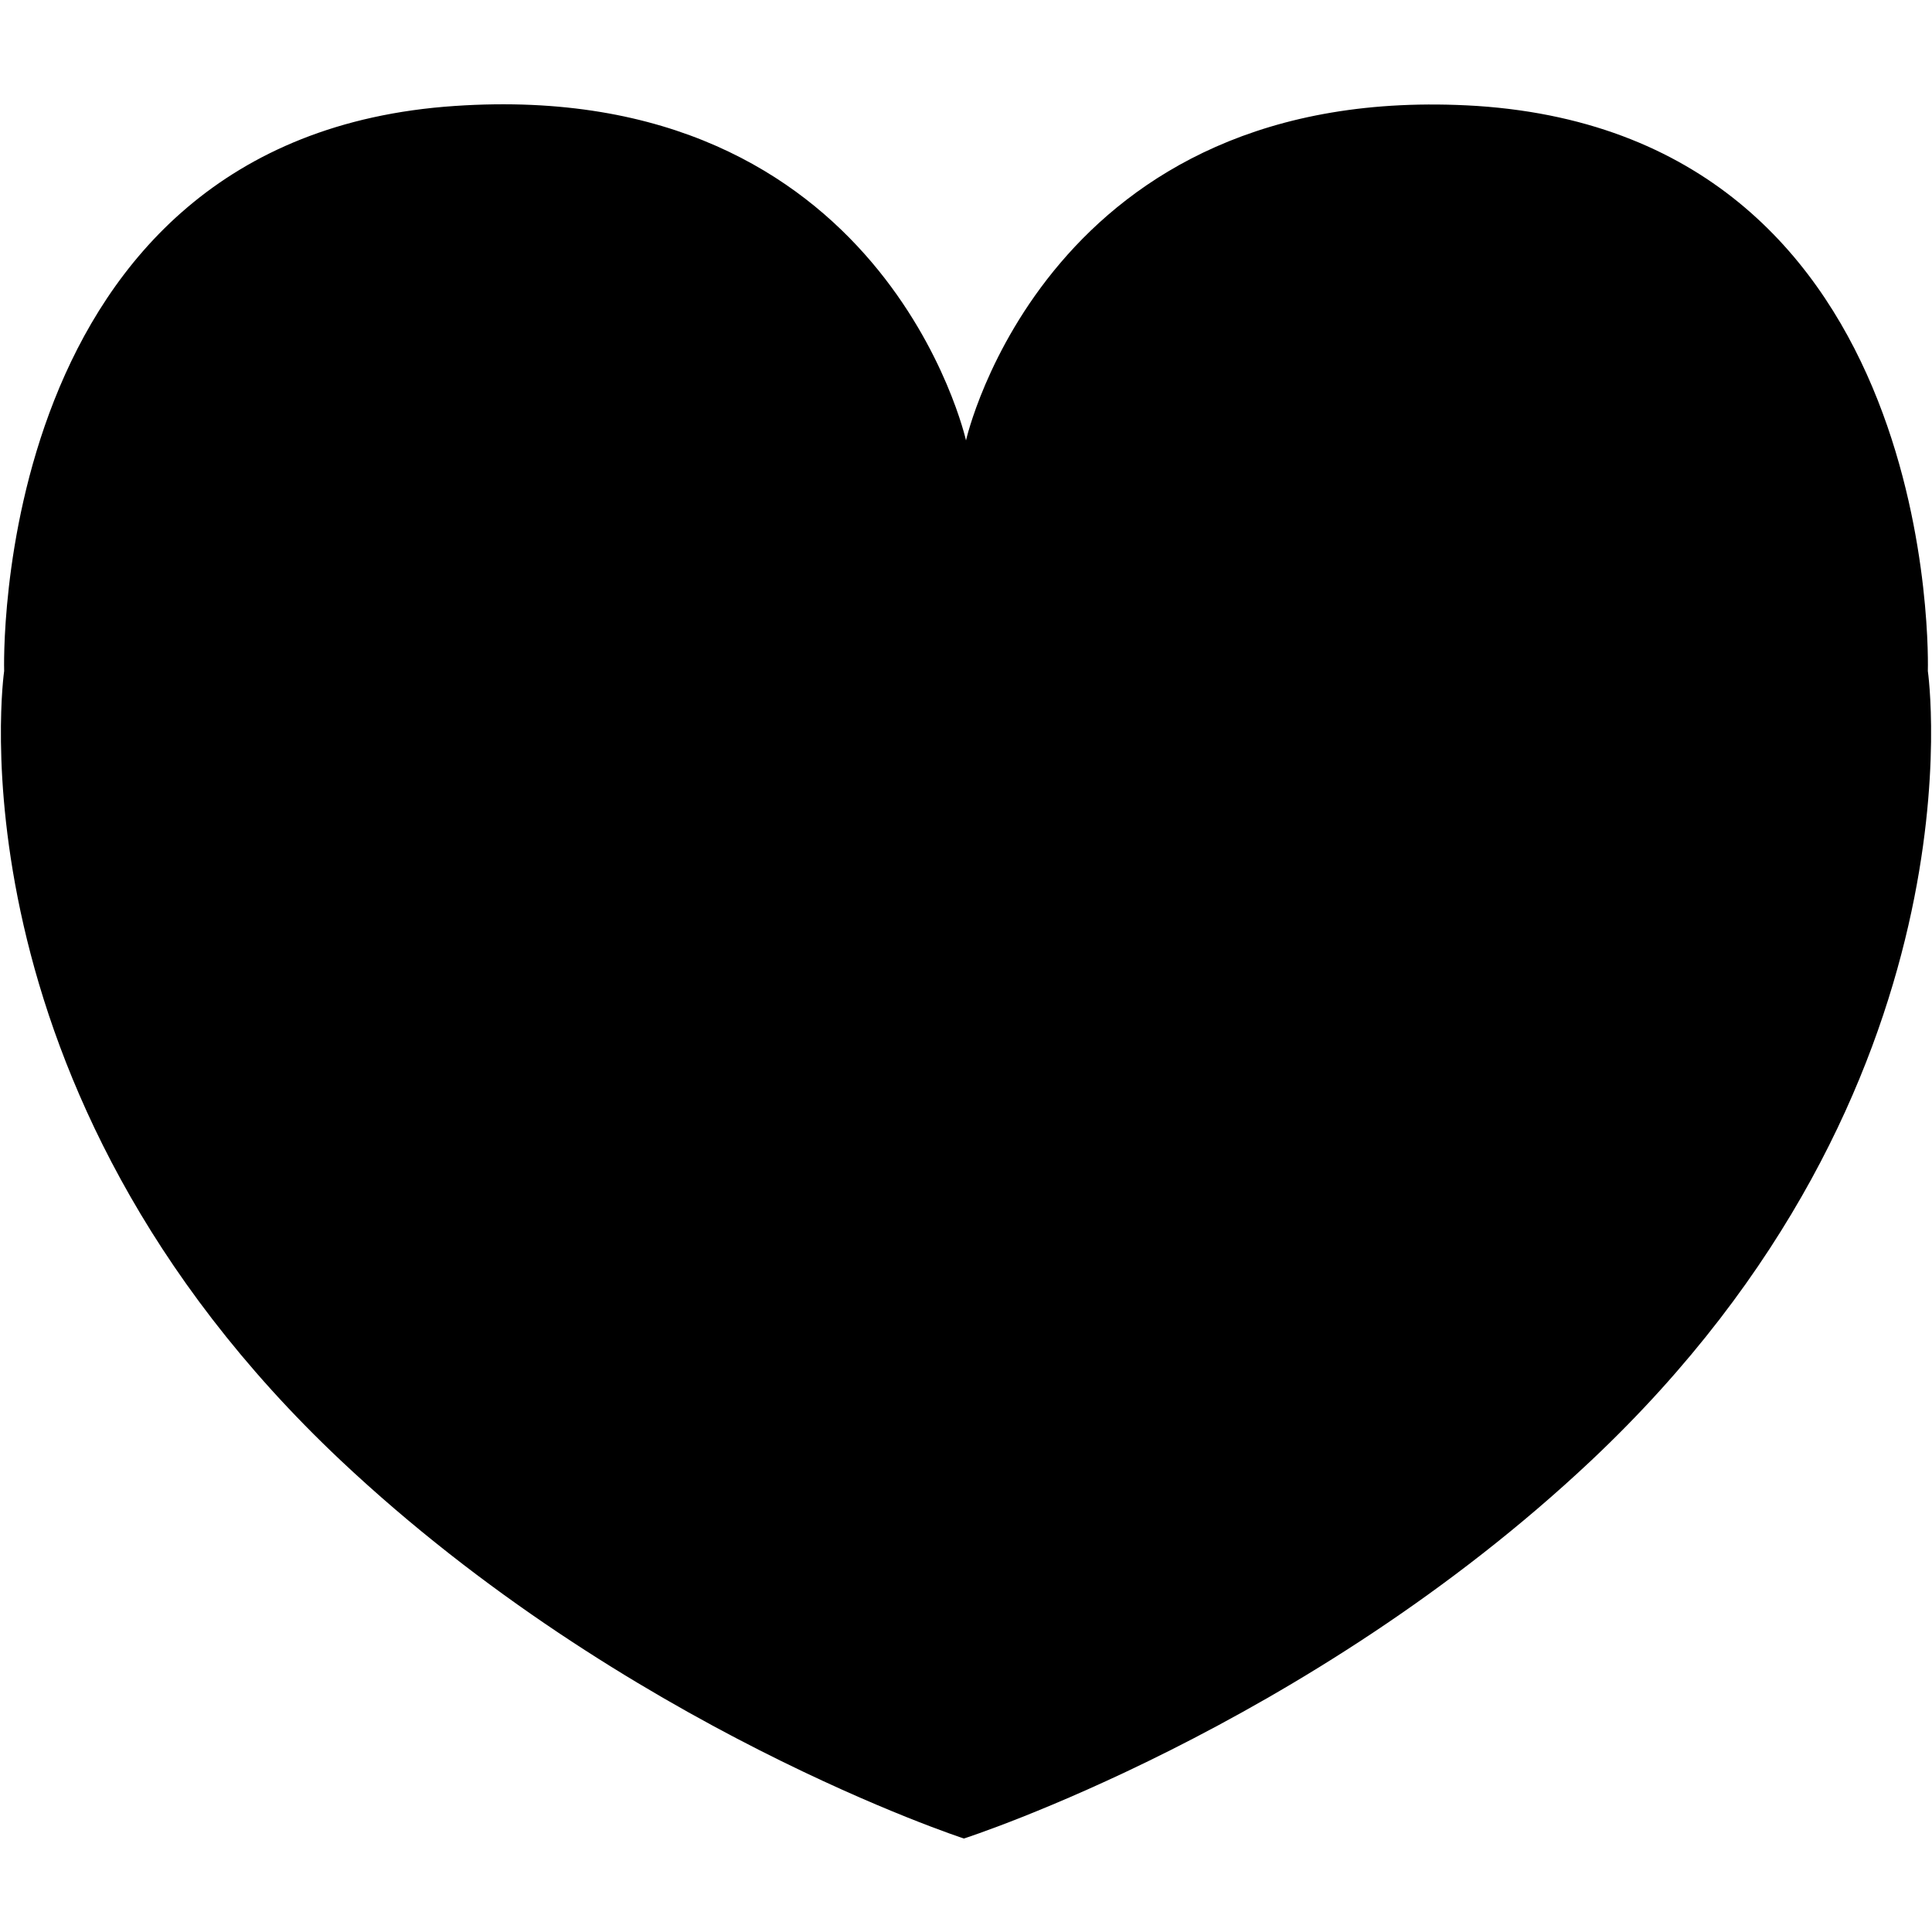 <?xml version="1.0" encoding="utf-8"?>
<!-- Generator: Adobe Illustrator 27.2.0, SVG Export Plug-In . SVG Version: 6.00 Build 0)  -->
<svg version="1.1" id="Layer_1" xmlns="http://www.w3.org/2000/svg" xmlns:xlink="http://www.w3.org/1999/xlink" x="0px" y="0px"
	 viewBox="0 0 93 93" style="enable-background:new 0 0 93 93;" xml:space="preserve">
<path d="M46.5,21.2c0,0,3.9-17.4,24.6-16.1c22.5,1.5,21.7,27.2,21.7,27.2s2.9,20-16.2,38C62.9,83.2,46.4,88.5,46.4,88.5h0
	c0,0-16.3-5.3-30-18.2c-19.1-18-16.2-38-16.2-38S-0.6,6.6,21.9,5.1C42.6,3.7,46.5,21.2,46.5,21.2"/>
</svg>

